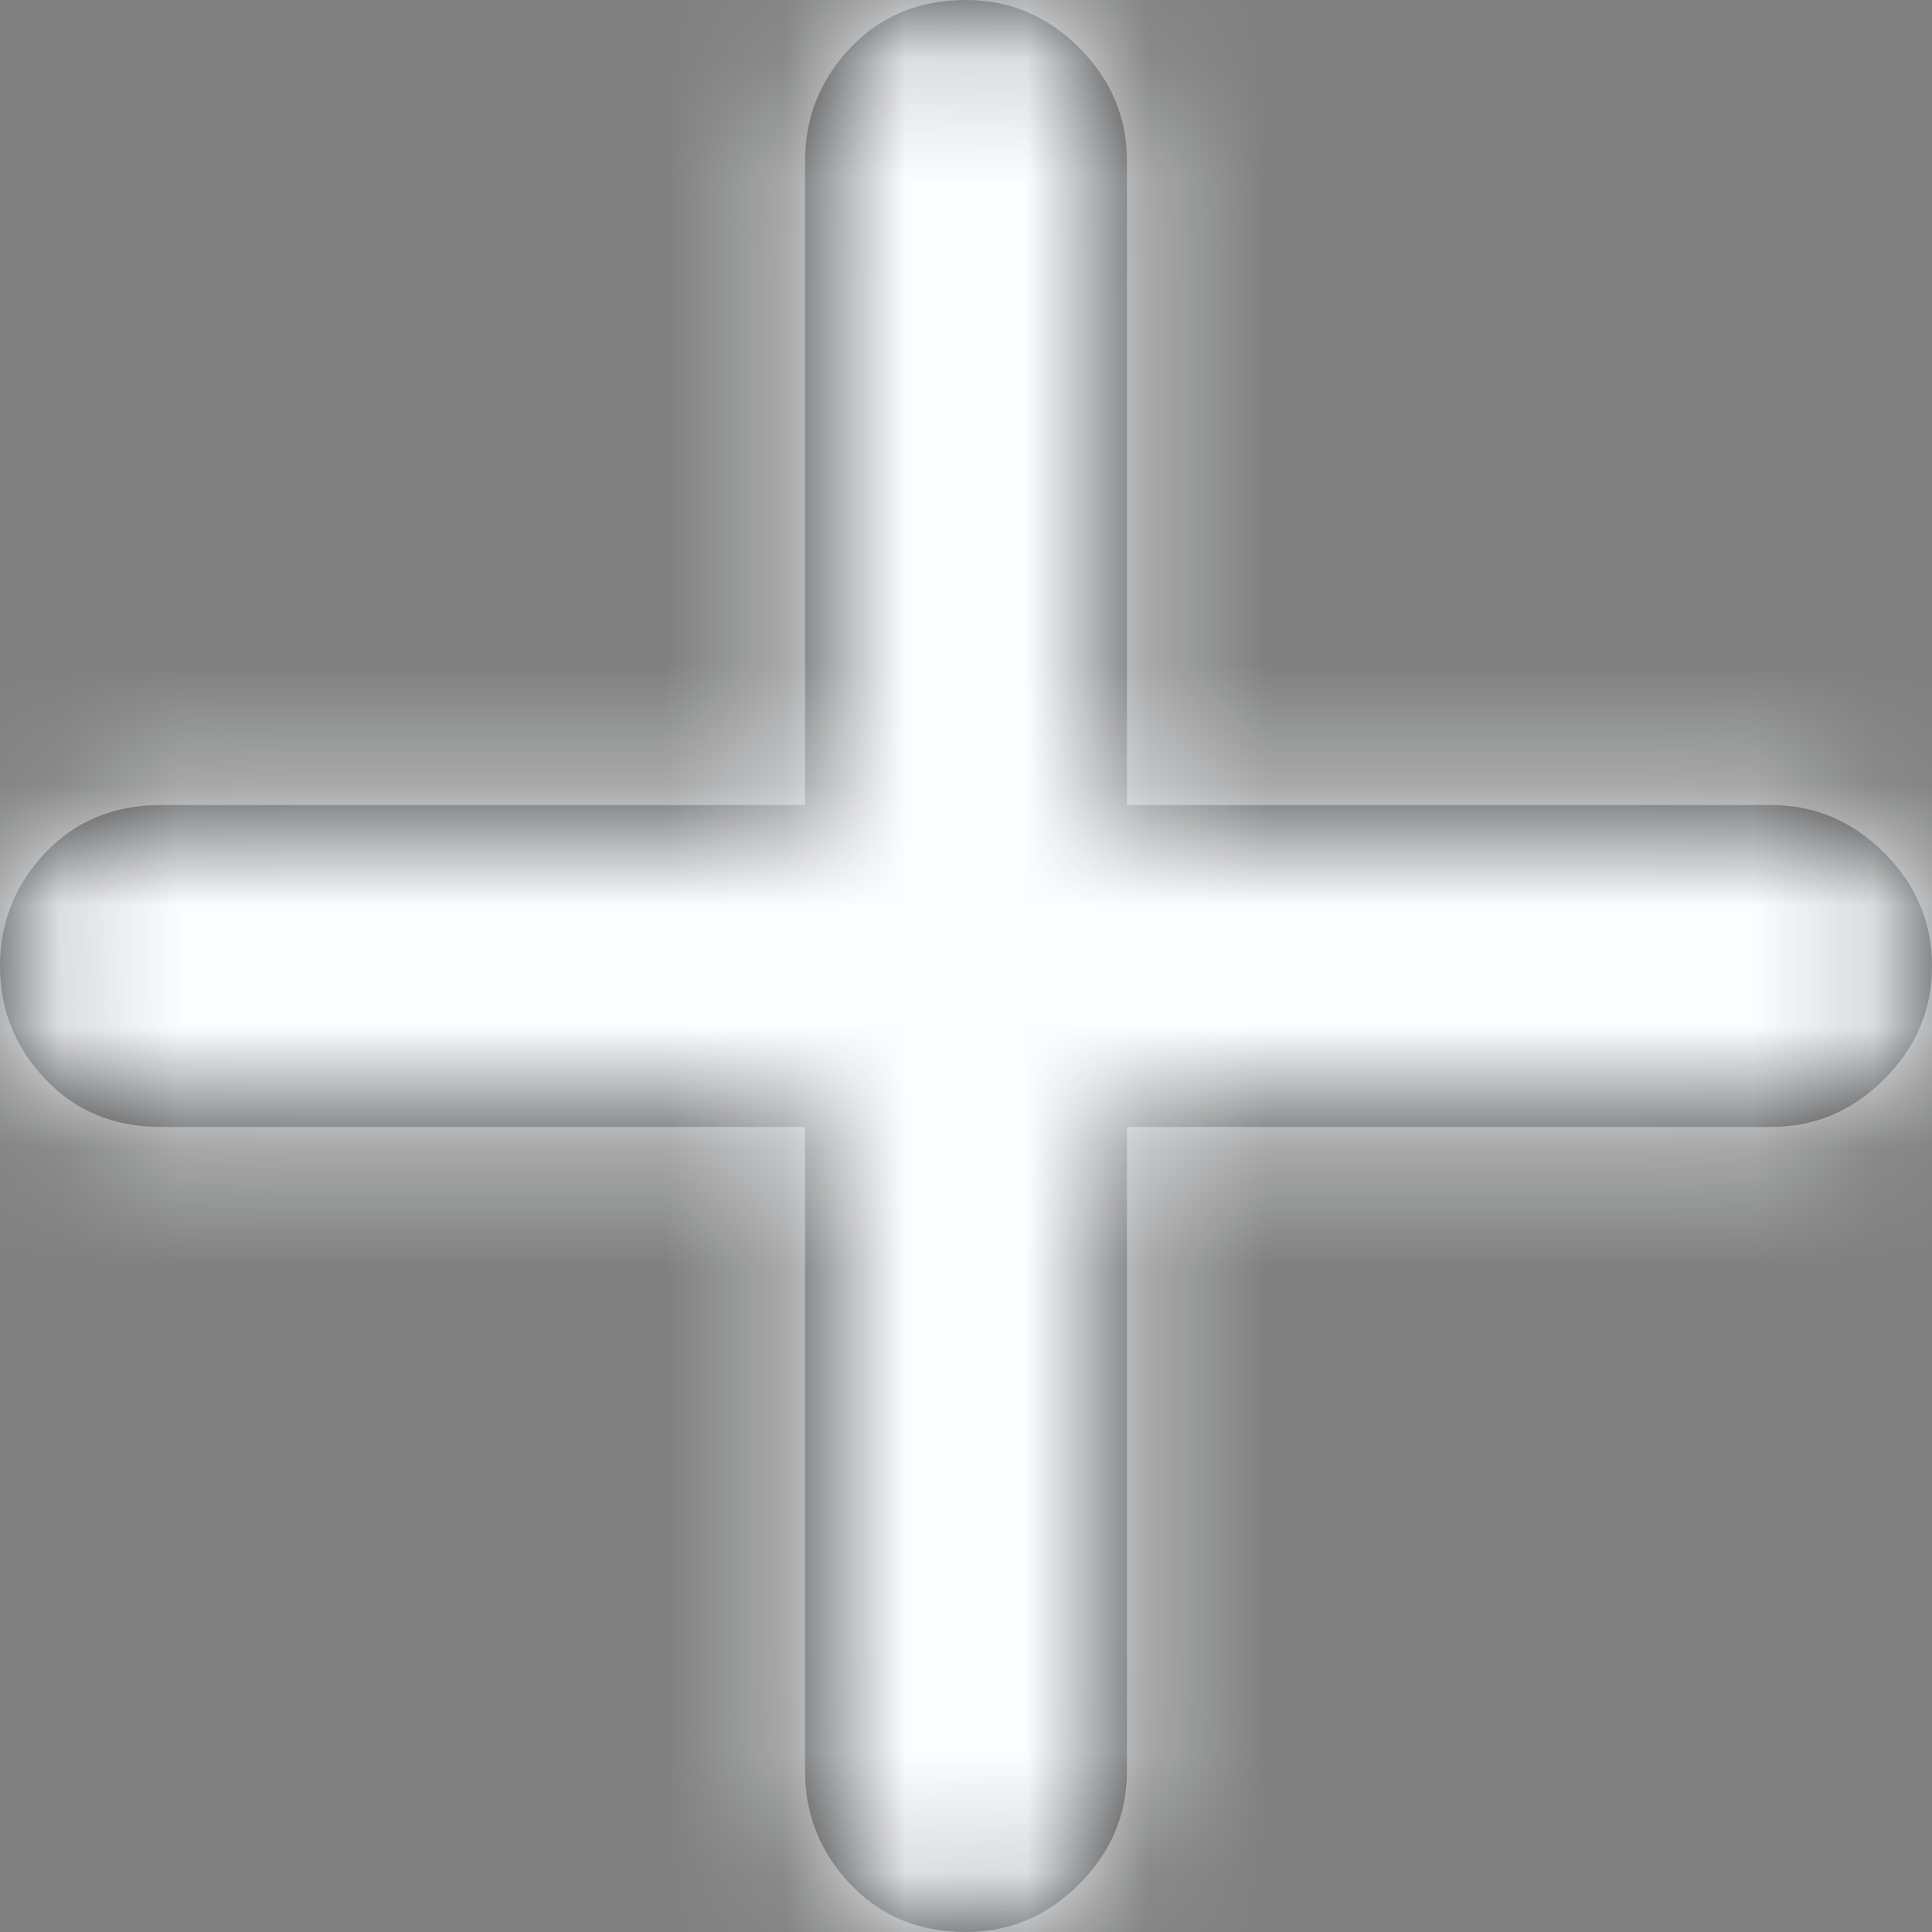 <svg xmlns="http://www.w3.org/2000/svg" xmlns:xlink="http://www.w3.org/1999/xlink" width="16" height="16" viewBox="0 0 16 16">
    <rect x="0" y="0" width="16" height="16" fill="#808080" stroke="none"/>
    <defs>
        <path id="mjjq47jzka" d="M14.667 6.667c.36 0 .673.132.937.396.264.263.396.576.396.937 0 .361-.132.674-.396.938-.264.263-.576.395-.937.395H9.333v5.334c0 .36-.132.673-.396.937-.263.264-.576.396-.937.396-.389 0-.708-.132-.958-.396s-.375-.576-.375-.937V9.333H1.333c-.389 0-.708-.132-.958-.396C.125 8.675 0 8.361 0 8c0-.361.125-.674.375-.938.25-.263.57-.395.958-.395h5.334V1.333c0-.36.125-.673.375-.937S7.612 0 8 0c.361 0 .674.132.938.396.263.264.395.576.395.937v5.334h5.334z"/>
    </defs>
    <g fill="none" fill-rule="evenodd">
        <g>
            <g>
                <g transform="translate(-560 -151) translate(191 136) translate(369 15)">
                    <mask id="k5dvqk3leb" fill="#fff">
                        <use xlink:href="#mjjq47jzka"/>
                    </mask>
                    <use fill="#333" fill-rule="nonzero" xlink:href="#mjjq47jzka"/>
                    <g mask="url(#k5dvqk3leb)">
                        <g>
                            <path fill="#FBFDFF" d="M0 0H100V100H0z" transform="translate(-42 -42)"/>
                        </g>
                    </g>
                </g>
            </g>
        </g>
    </g>
</svg>
